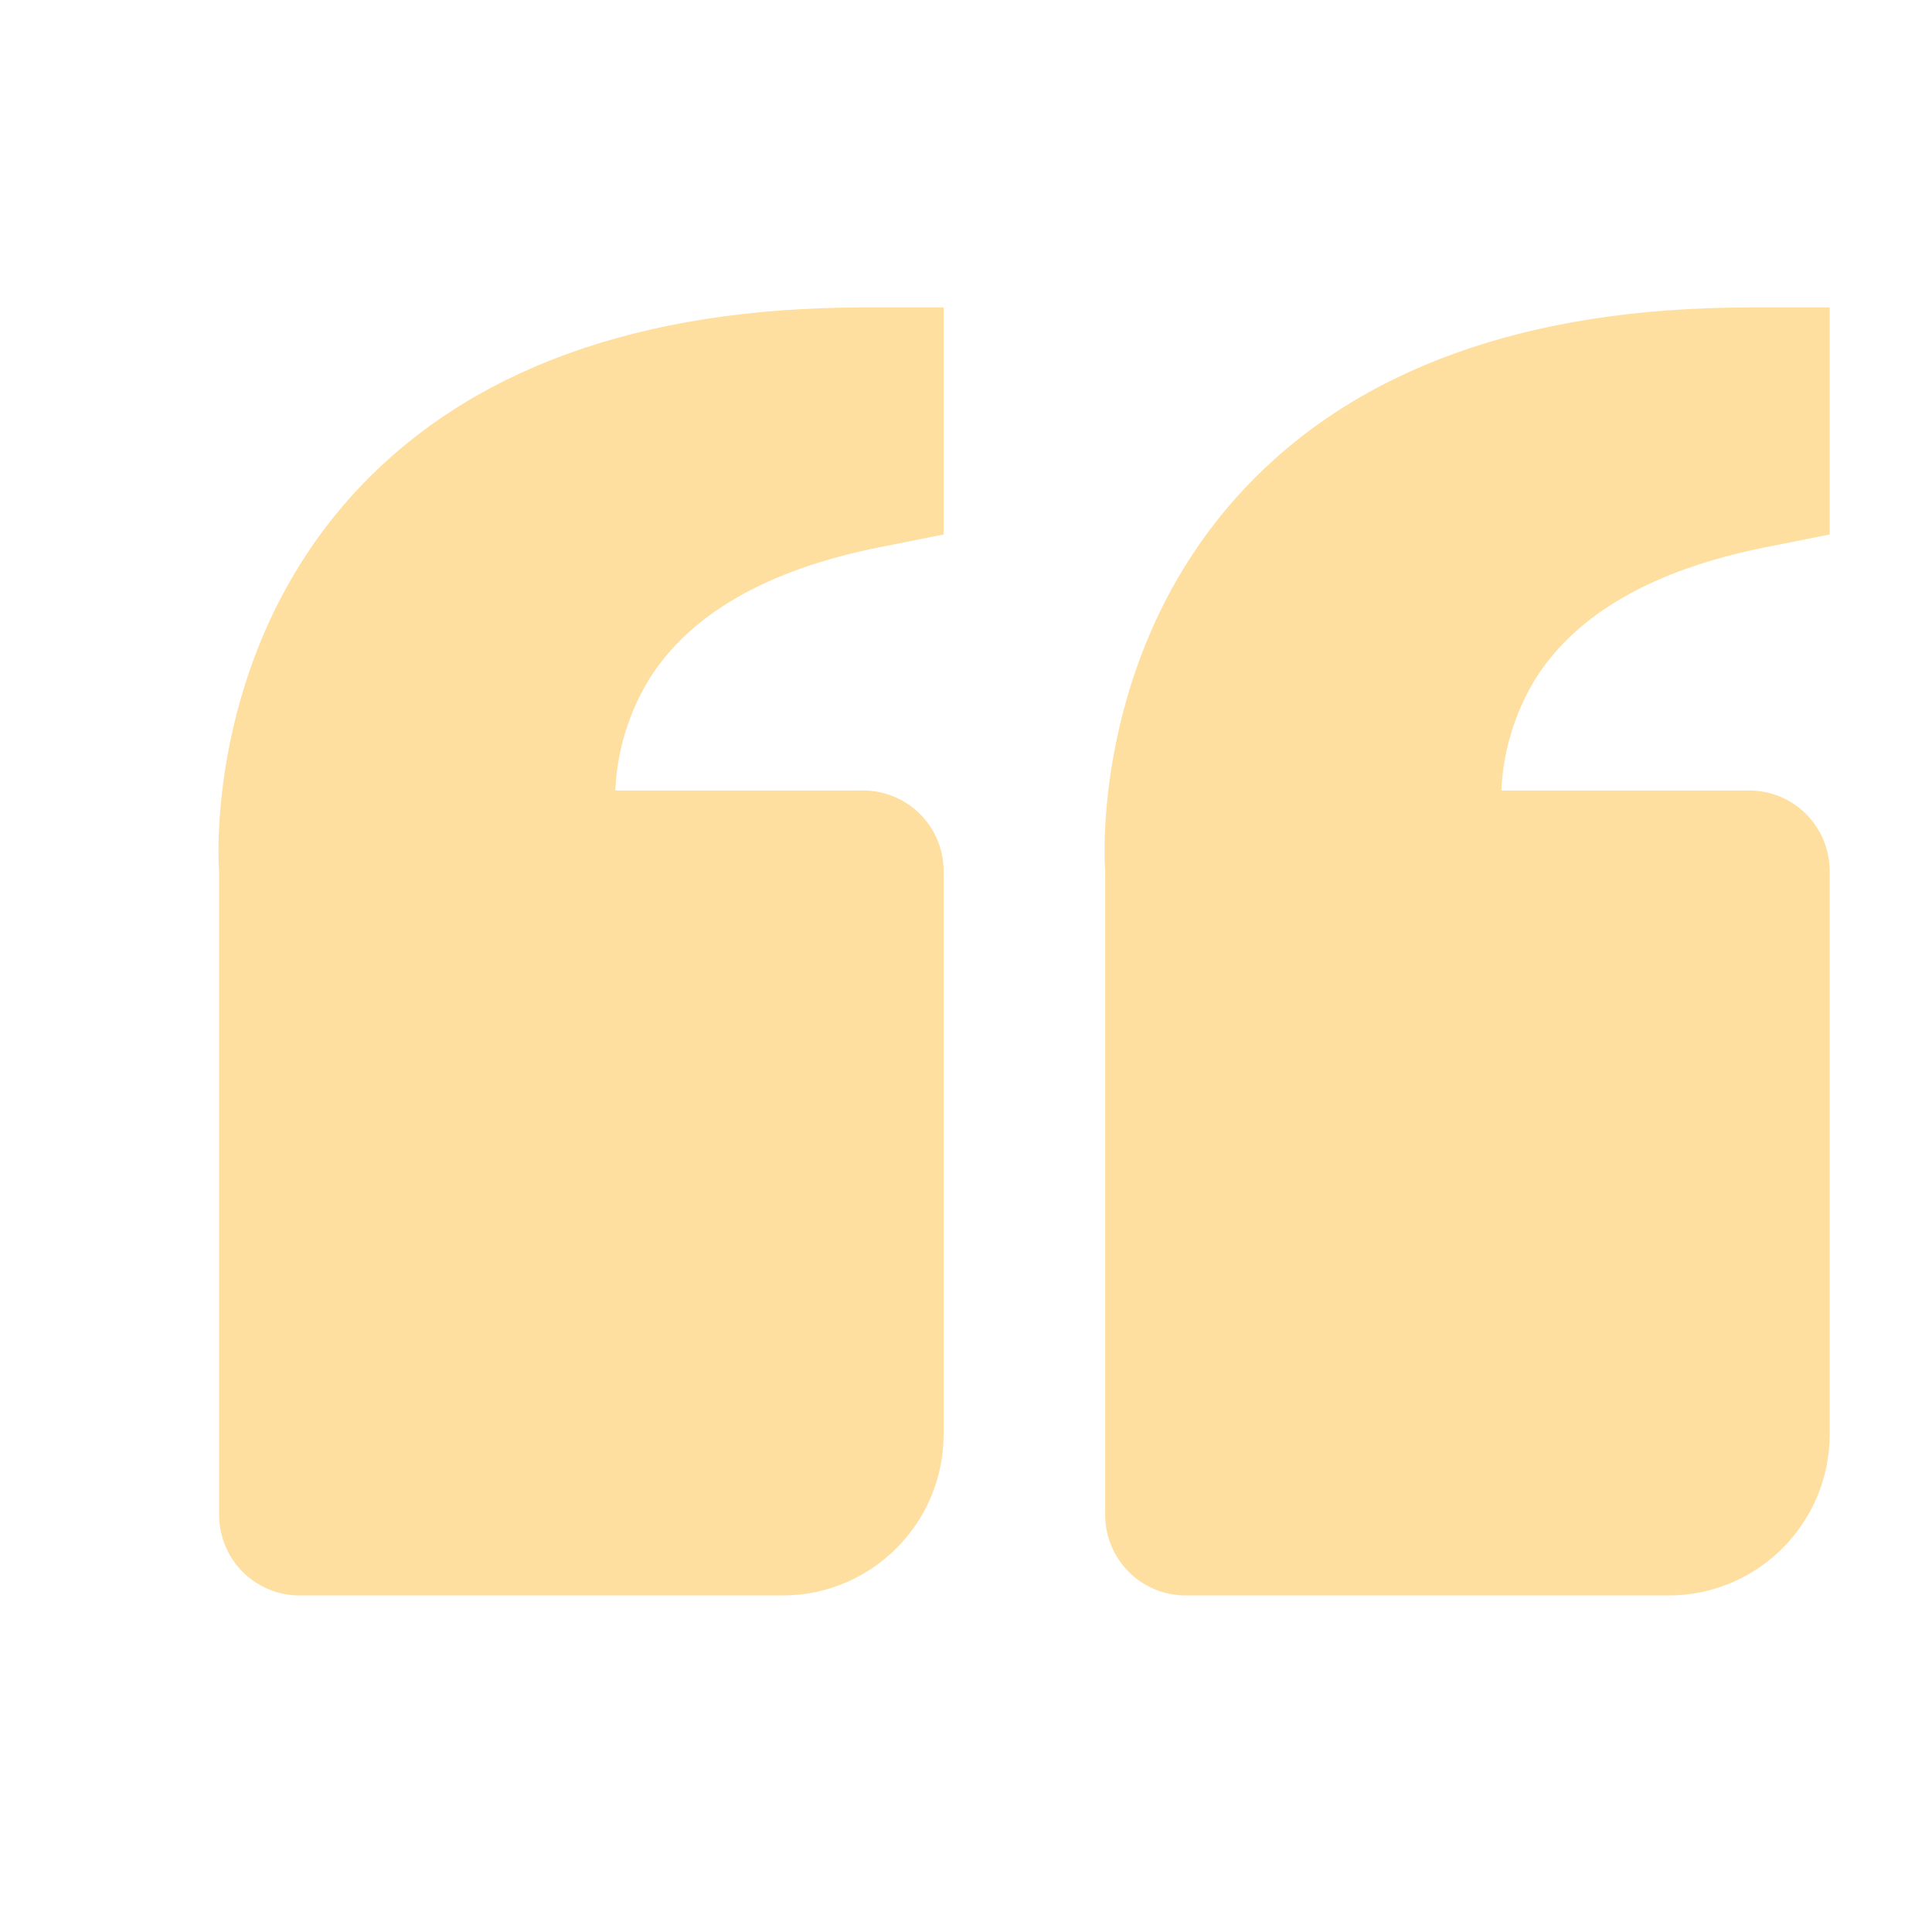 <svg width="133" height="133" viewBox="0 0 133 133" fill="none" xmlns="http://www.w3.org/2000/svg">
<g id="Quote icon">
<path id="Vector" opacity="0.4" d="M24.455 33.868C13.998 45.217 15.05 59.792 15.084 59.958V104.292C15.084 105.761 15.668 107.171 16.707 108.21C17.746 109.249 19.156 109.833 20.625 109.833H53.875C59.988 109.833 64.959 104.862 64.959 98.75V59.958C64.959 58.489 64.375 57.079 63.336 56.04C62.296 55 60.887 54.417 59.417 54.417H42.36C42.477 51.677 43.295 49.013 44.737 46.68C47.552 42.242 52.856 39.21 60.509 37.681L64.959 36.794V21.167H59.417C43.995 21.167 32.23 25.439 24.455 33.868ZM85.452 33.868C74.989 45.217 76.048 59.792 76.081 59.958V104.292C76.081 105.761 76.665 107.171 77.704 108.21C78.743 109.249 80.153 109.833 81.623 109.833H114.872C120.985 109.833 125.956 104.862 125.956 98.75V59.958C125.956 58.489 125.372 57.079 124.333 56.04C123.293 55 121.884 54.417 120.414 54.417H103.357C103.474 51.677 104.293 49.013 105.734 46.68C108.549 42.242 113.853 39.21 121.506 37.681L125.956 36.794V21.167H120.414C104.992 21.167 93.227 25.439 85.452 33.868Z" fill="#FFAF0F"/>
</g>
</svg>
